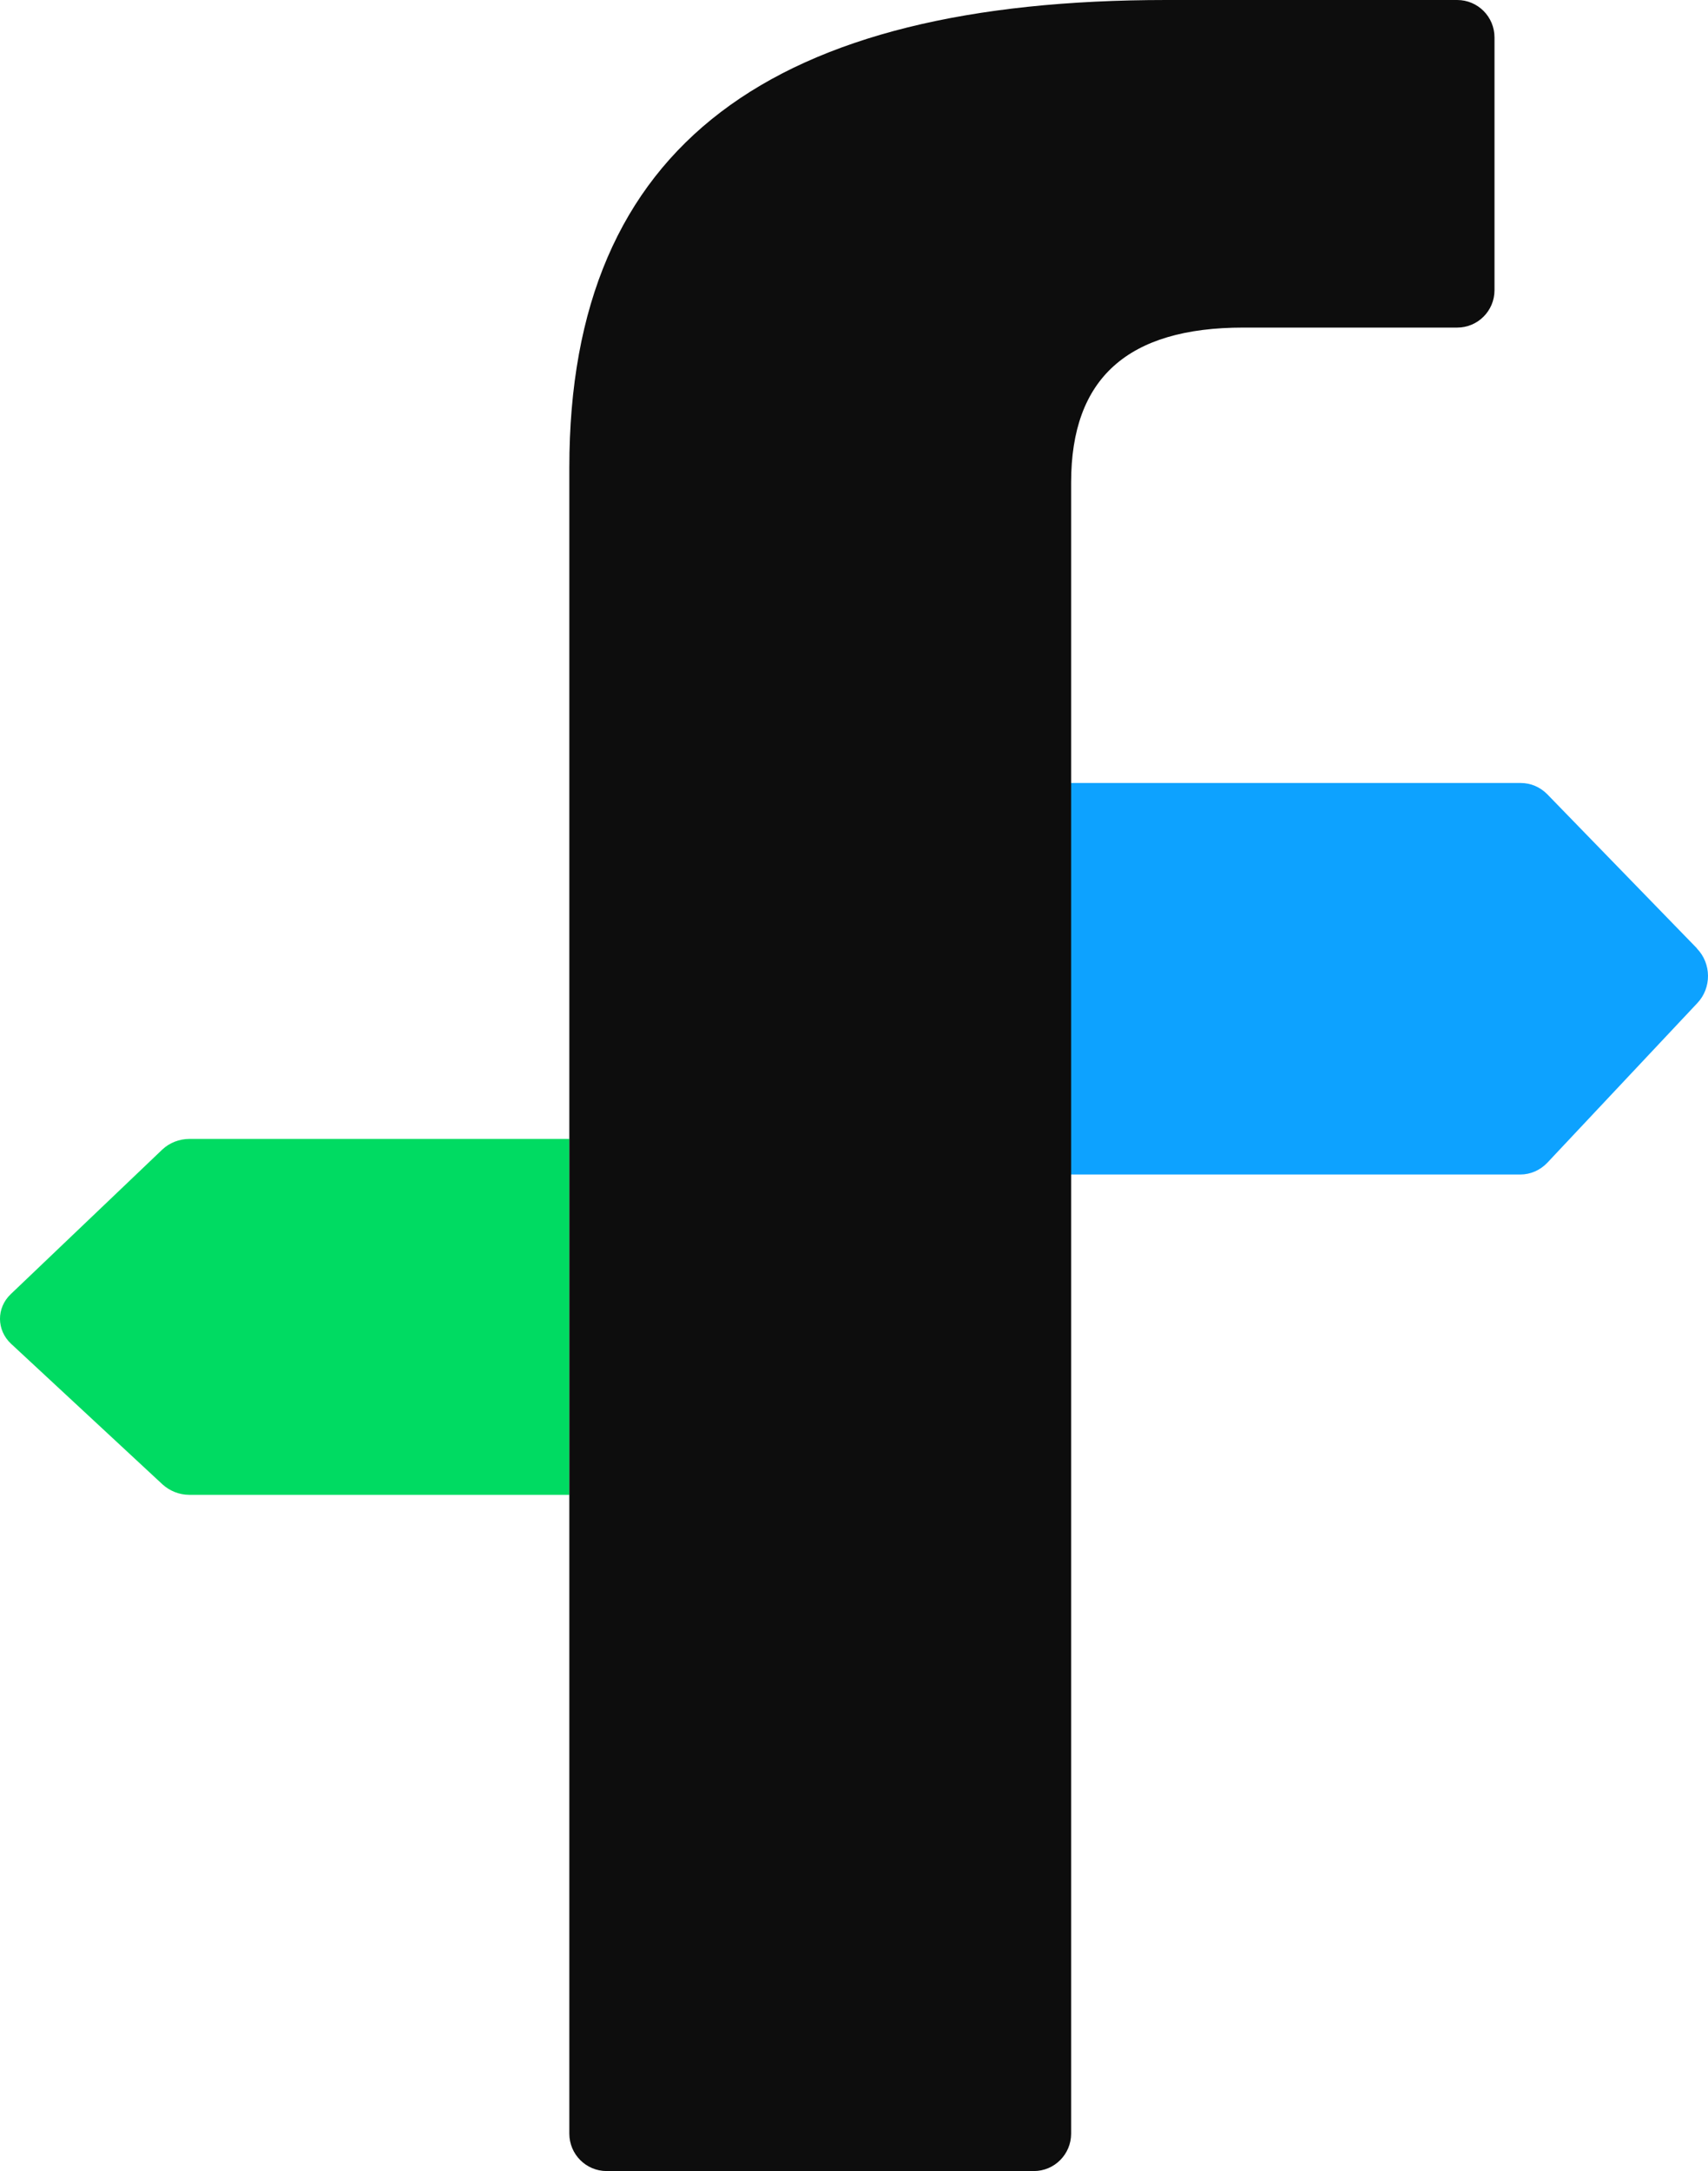 <svg width="48" height="61" viewBox="0 0 48 61" fill="none" xmlns="http://www.w3.org/2000/svg">
<path d="M47.687 26.643L43.481 22.314C43.282 22.113 43.018 22 42.741 22H30V33H42.728C43.011 33 43.282 32.88 43.481 32.673L47.7 28.184C48.105 27.757 48.099 27.07 47.687 26.649V26.643Z" fill="#0DA2FF"/>
<path d="M5.324 32C5.037 32 4.764 32.109 4.563 32.297L0.304 36.36C-0.106 36.748 -0.099 37.373 0.31 37.755L4.569 41.709C4.771 41.891 5.037 42 5.317 42H16V32H5.324Z" fill="#00DB62"/>
<path d="M40.952 0H32.776C21.759 0 16 4.016 16 13.136V59.949C16 60.529 16.469 61 17.048 61H29.055C29.633 61 30.102 60.529 30.102 59.949V13.555C30.102 10.629 31.69 9.204 34.942 9.204H40.952C41.531 9.204 42 8.734 42 8.154V1.051C42 0.471 41.531 0 40.952 0Z" fill="#0D0D0D"/>
</svg>
